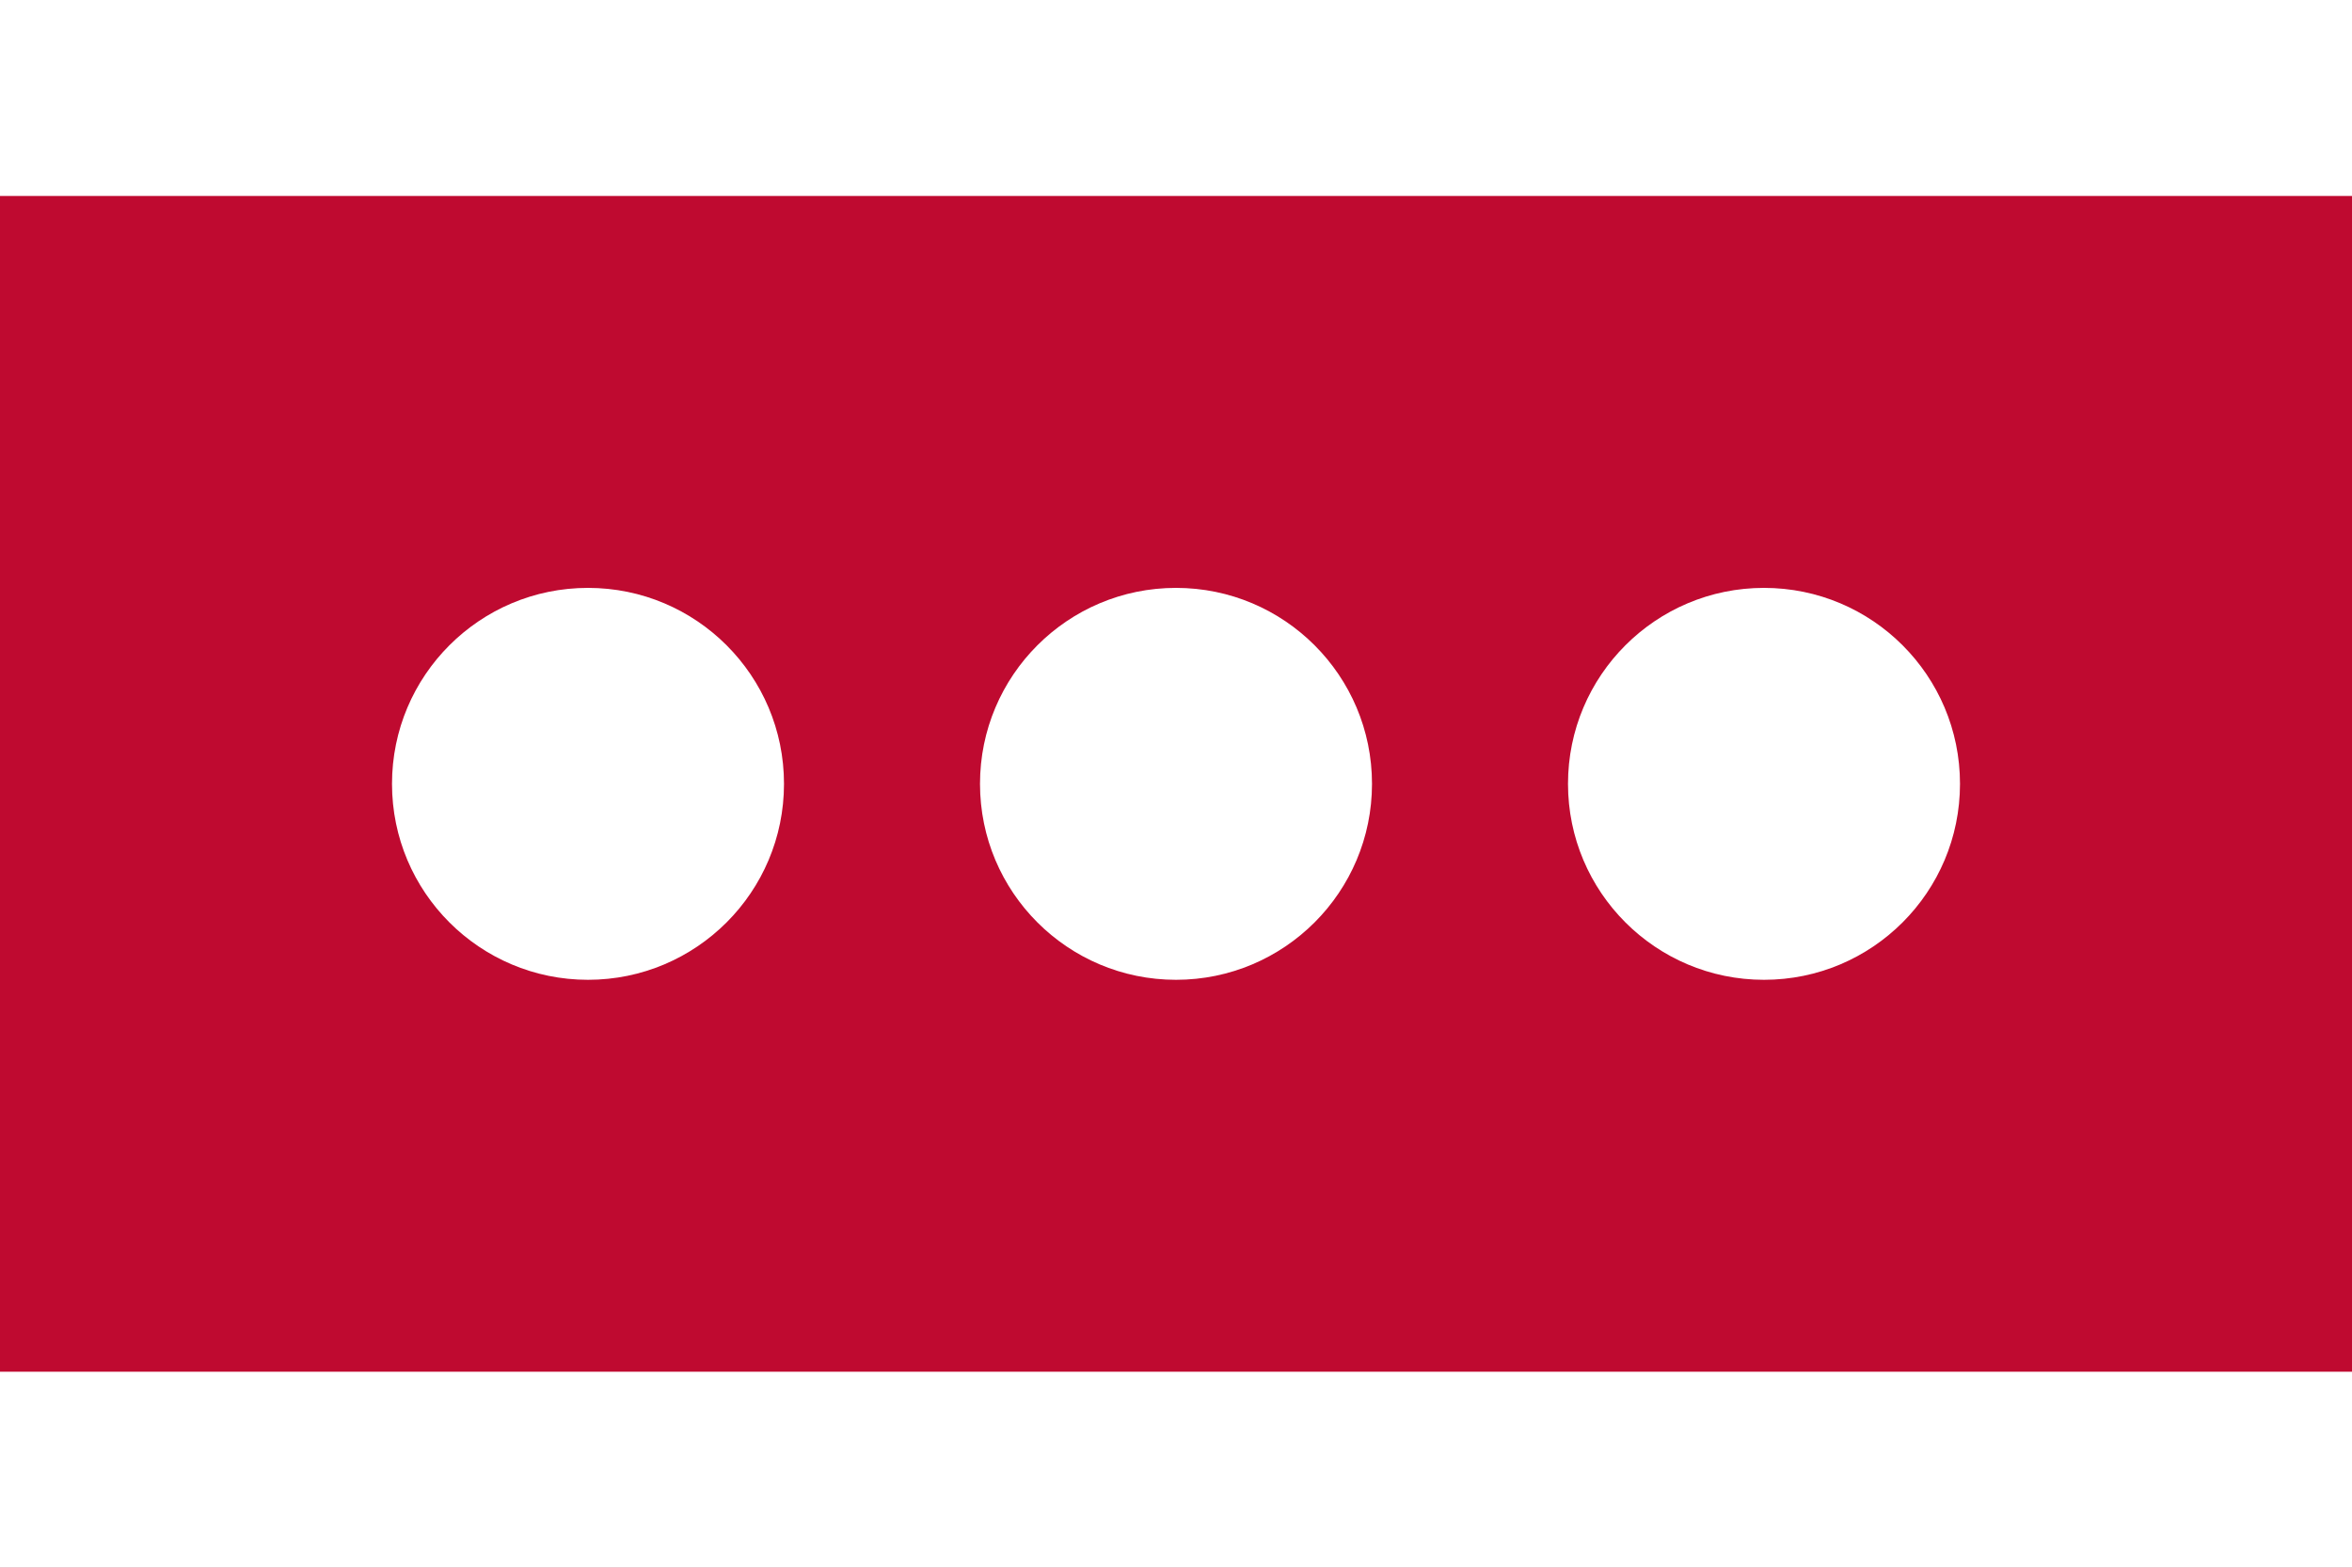 <?xml version="1.0" encoding="UTF-8"?>
<svg width="24" height="16" viewBox="0 0 24 16" fill="none" xmlns="http://www.w3.org/2000/svg">
  <rect width="24" height="16" fill="#BF0A30"/>
  
  <!-- Stars -->
  <circle cx="6" cy="8" r="2" fill="#FFFFFF"/>
  <circle cx="12" cy="8" r="2" fill="#FFFFFF"/>
  <circle cx="18" cy="8" r="2" fill="#FFFFFF"/>
  
  <!-- Stripes -->
  <rect x="0" y="0" width="24" height="2" fill="#FFFFFF"/>
  <rect x="0" y="14" width="24" height="2" fill="#FFFFFF"/>
</svg> 